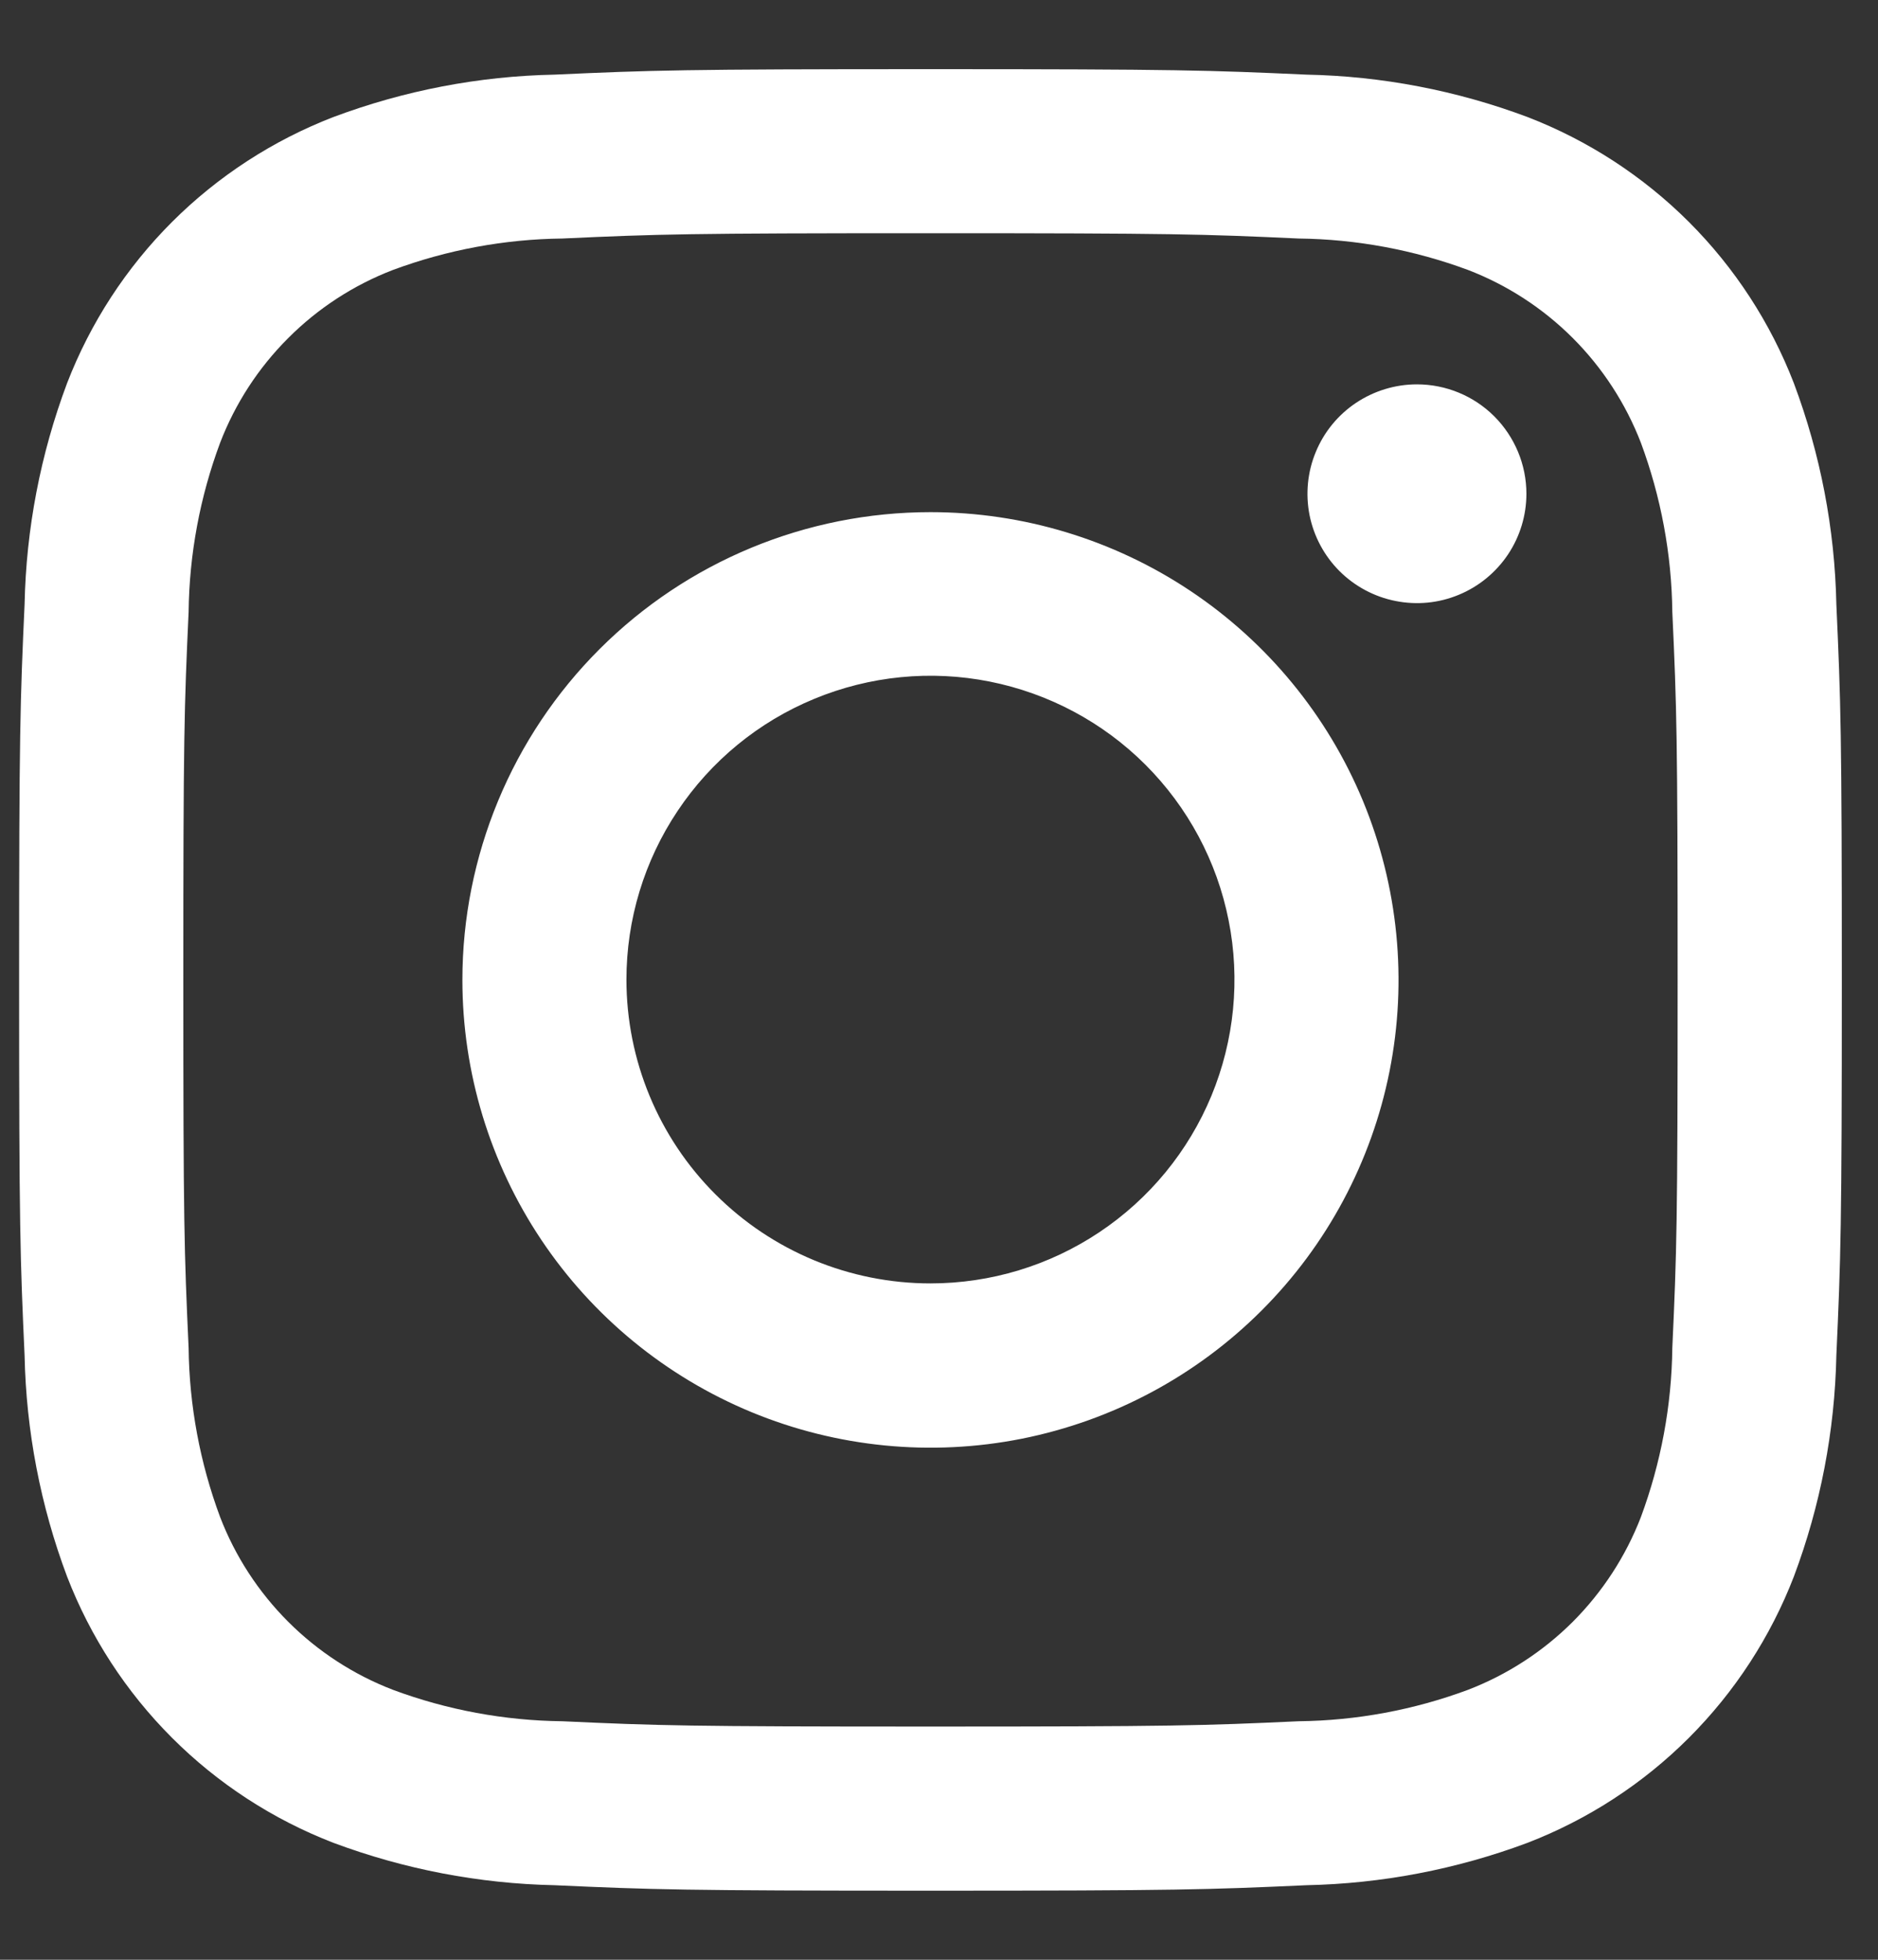 <svg width="23" height="24" viewBox="0 0 23 24" fill="none" xmlns="http://www.w3.org/2000/svg">
<rect x="0" y="0" width="23" height="24" fill="#333333" stroke="none"/>
<path fill-rule="evenodd" clip-rule="evenodd" d="M11.396 0.847C14.427 0.847 14.806 0.86 15.998 0.914C16.924 0.932 17.84 1.108 18.707 1.433C19.448 1.719 20.122 2.157 20.684 2.718C21.246 3.28 21.684 3.953 21.97 4.694C22.295 5.561 22.471 6.476 22.49 7.401C22.544 8.592 22.557 8.971 22.557 12C22.557 15.029 22.544 15.409 22.49 16.599C22.471 17.524 22.295 18.44 21.97 19.306C21.684 20.047 21.246 20.72 20.684 21.282C20.122 21.844 19.448 22.282 18.707 22.568C17.84 22.892 16.924 23.068 15.998 23.087C14.806 23.141 14.427 23.154 11.396 23.154C8.365 23.154 7.985 23.141 6.793 23.087C5.868 23.068 4.952 22.892 4.084 22.568C3.343 22.282 2.669 21.844 2.107 21.282C1.545 20.72 1.107 20.047 0.821 19.306C0.496 18.44 0.32 17.524 0.301 16.599C0.247 15.409 0.234 15.029 0.234 12C0.234 8.971 0.247 8.592 0.301 7.401C0.32 6.476 0.496 5.561 0.821 4.694C1.107 3.953 1.545 3.28 2.107 2.718C2.669 2.157 3.343 1.719 4.084 1.433C4.952 1.108 5.868 0.932 6.793 0.914C7.985 0.86 8.365 0.847 11.396 0.847ZM15.905 2.921C14.728 2.867 14.376 2.856 11.396 2.856C8.415 2.856 8.063 2.867 6.886 2.921C6.178 2.929 5.476 3.06 4.812 3.306C4.331 3.491 3.894 3.775 3.53 4.14C3.165 4.504 2.881 4.941 2.696 5.422C2.449 6.085 2.318 6.786 2.31 7.494C2.256 8.67 2.245 9.022 2.245 12C2.245 14.979 2.256 15.33 2.31 16.506C2.318 17.214 2.449 17.915 2.696 18.579C2.881 19.06 3.165 19.496 3.53 19.861C3.894 20.225 4.331 20.509 4.812 20.694C5.476 20.941 6.178 21.071 6.886 21.079C8.063 21.133 8.415 21.144 11.396 21.144C14.376 21.144 14.728 21.133 15.905 21.079C16.613 21.071 17.315 20.941 17.979 20.694C18.46 20.509 18.897 20.225 19.262 19.861C19.626 19.496 19.91 19.06 20.096 18.579C20.342 17.915 20.473 17.214 20.481 16.506C20.535 15.33 20.546 14.979 20.546 12C20.546 9.022 20.535 8.67 20.481 7.494C20.473 6.786 20.342 6.085 20.096 5.422C19.91 4.941 19.626 4.504 19.262 4.14C18.897 3.775 18.46 3.491 17.979 3.306C17.315 3.06 16.613 2.929 15.905 2.921ZM11.396 15.717C12.132 15.717 12.852 15.499 13.464 15.09C14.077 14.681 14.554 14.1 14.836 13.42C15.117 12.741 15.191 11.992 15.047 11.271C14.904 10.549 14.549 9.886 14.028 9.365C13.508 8.845 12.844 8.491 12.122 8.347C11.4 8.203 10.651 8.277 9.971 8.559C9.29 8.84 8.709 9.317 8.3 9.929C7.89 10.541 7.672 11.261 7.672 11.996C7.672 12.983 8.064 13.93 8.763 14.627C9.461 15.325 10.408 15.717 11.396 15.717ZM11.396 6.272C12.529 6.272 13.638 6.608 14.58 7.237C15.523 7.867 16.258 8.761 16.692 9.808C17.125 10.855 17.239 12.007 17.018 13.118C16.797 14.229 16.251 15.25 15.449 16.051C14.647 16.852 13.626 17.397 12.514 17.619C11.402 17.84 10.249 17.726 9.202 17.293C8.154 16.859 7.259 16.125 6.629 15.183C5.999 14.241 5.663 13.133 5.663 12C5.663 11.248 5.812 10.503 6.1 9.808C6.388 9.113 6.81 8.482 7.342 7.95C8.417 6.875 9.875 6.272 11.396 6.272ZM18.694 6.047C18.694 6.312 18.615 6.571 18.468 6.791C18.32 7.011 18.111 7.183 17.866 7.284C17.621 7.386 17.352 7.412 17.092 7.36C16.832 7.309 16.593 7.181 16.405 6.994C16.218 6.807 16.09 6.568 16.038 6.308C15.987 6.048 16.013 5.779 16.115 5.534C16.216 5.289 16.388 5.08 16.608 4.933C16.829 4.786 17.088 4.707 17.353 4.707C17.709 4.707 18.05 4.848 18.301 5.099C18.552 5.351 18.694 5.691 18.694 6.047Z" fill="white"/>
</svg>
